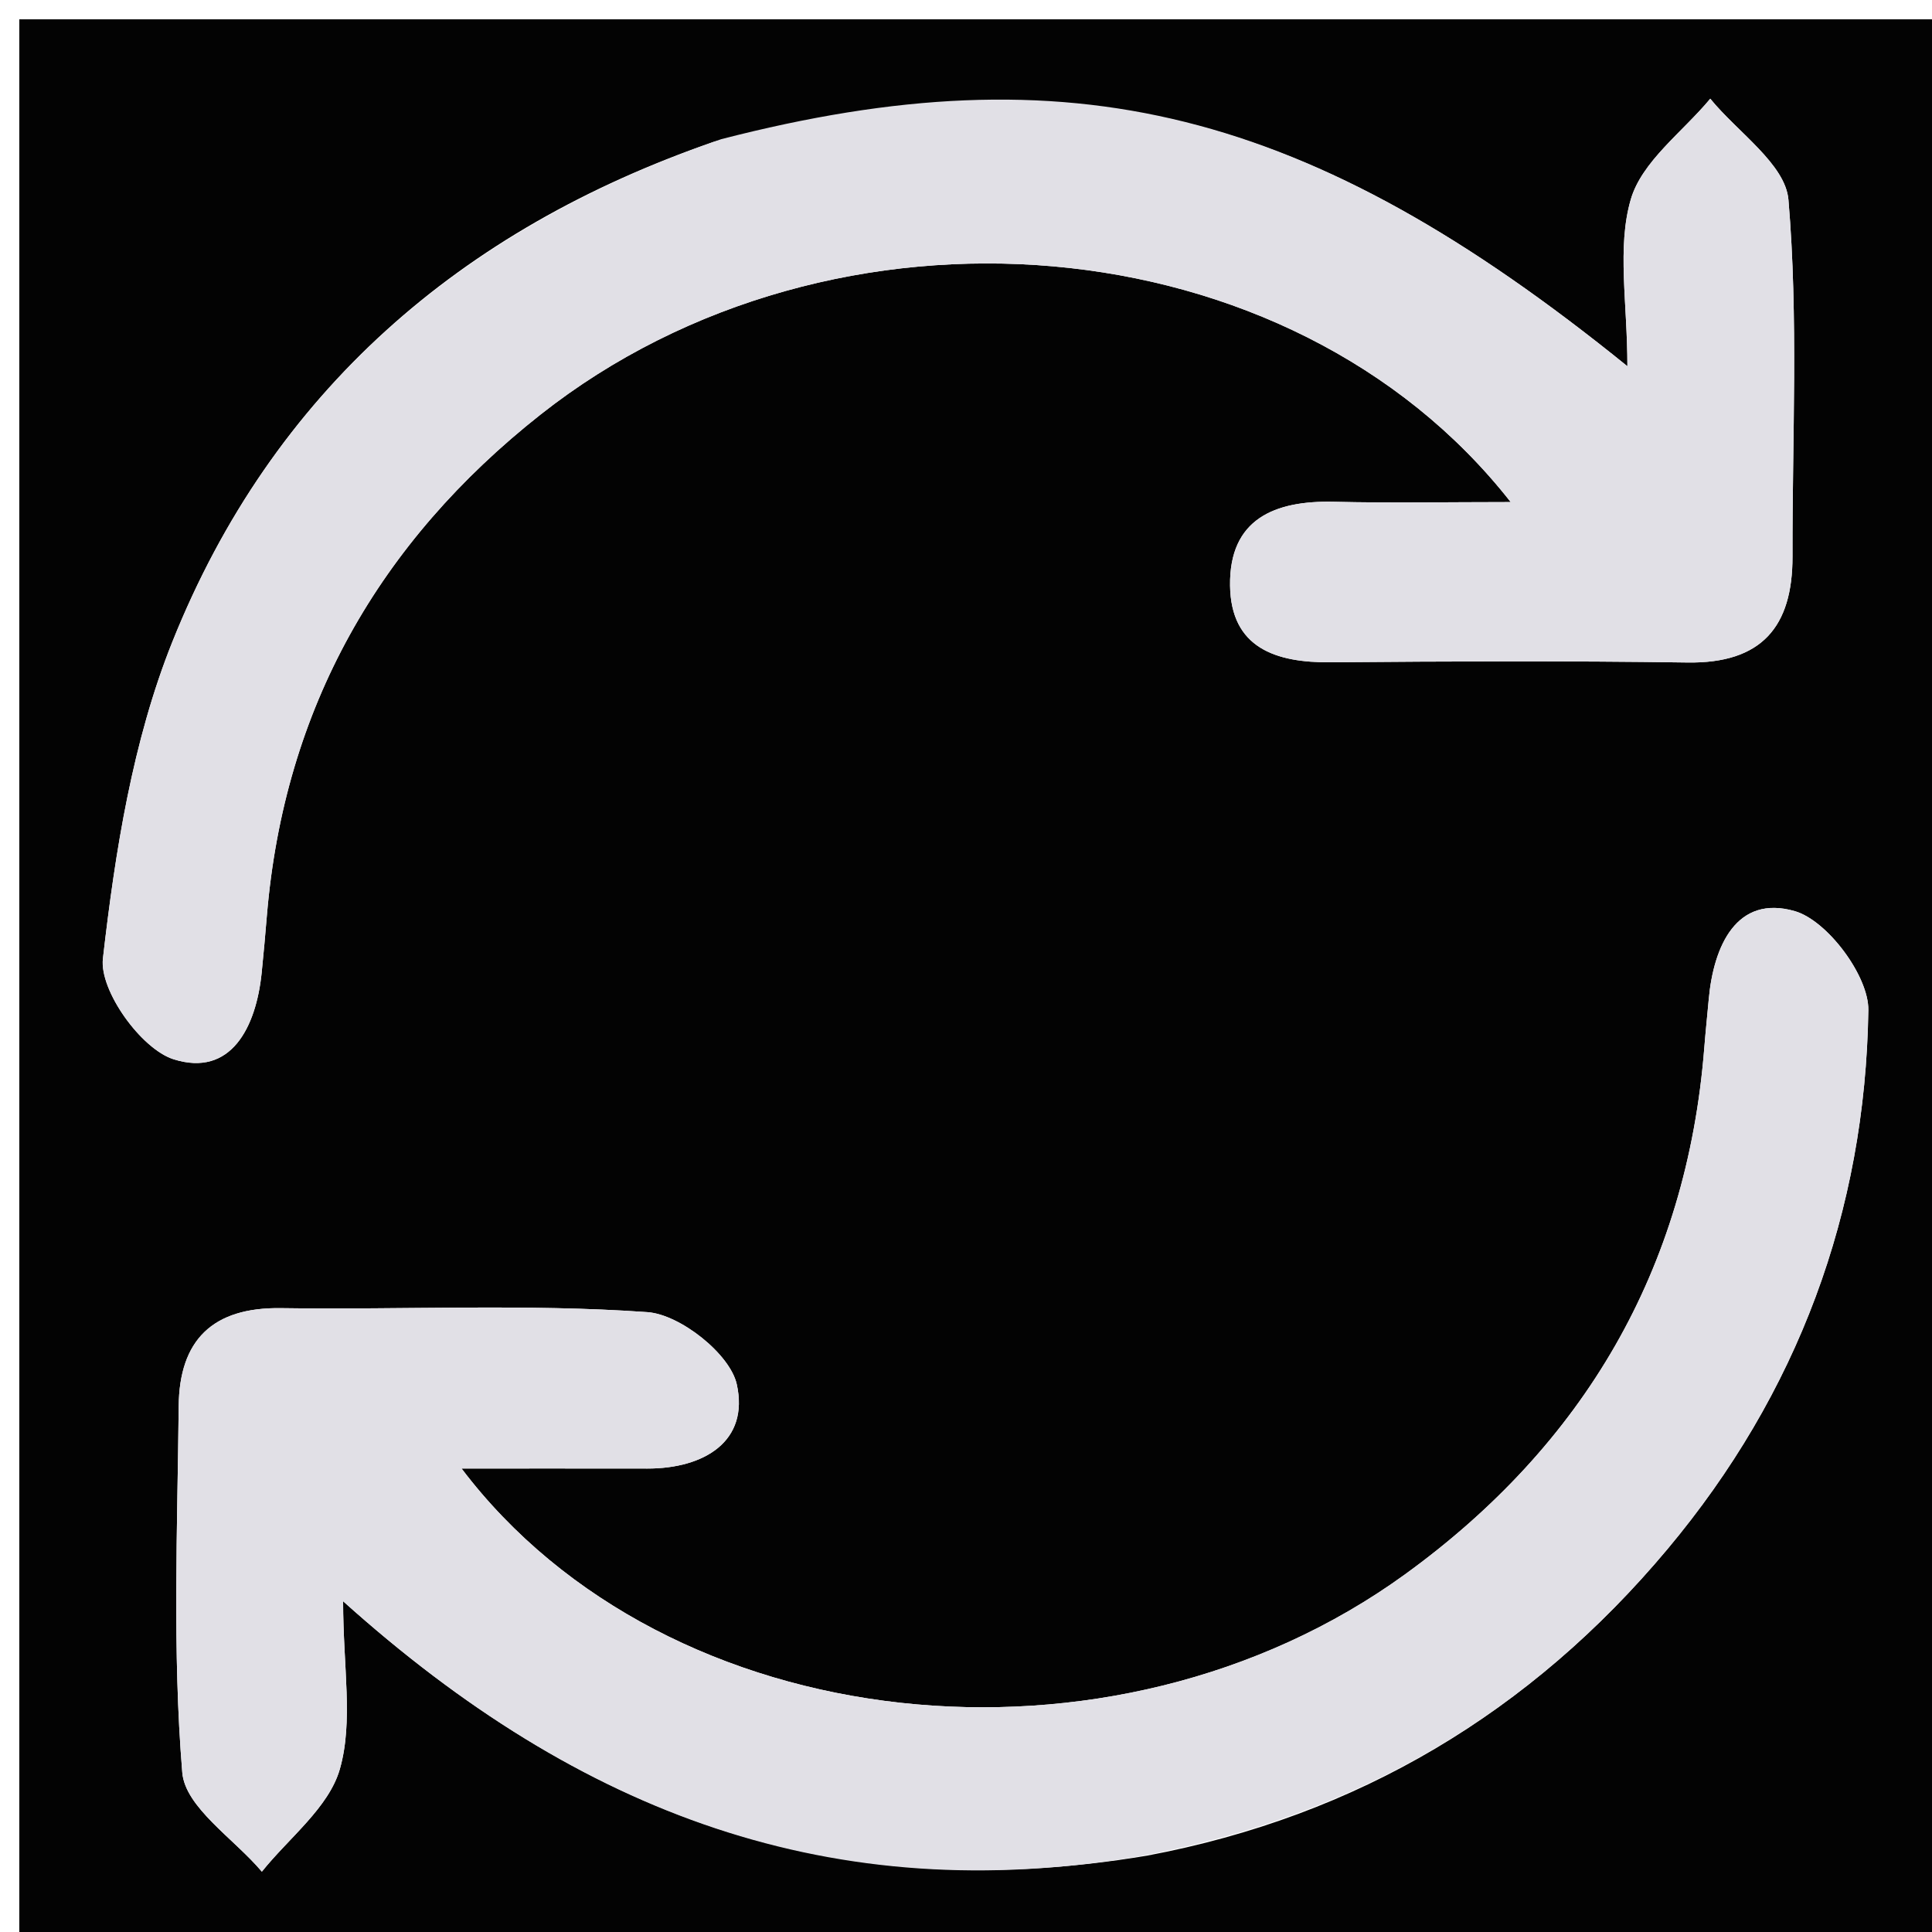 <svg version="1.1" id="Layer_1" xmlns="http://www.w3.org/2000/svg" xmlns:xlink="http://www.w3.org/1999/xlink" x="0px" y="0px"
    width="100%" viewBox="0 0 100 100" enable-background="new 0 0 100 100" xml:space="preserve">
<path fill="#030303" opacity="1" stroke="none"
    d="
M1,41
	C1,27.333 1,14.167 1,1
	C34.333,1 67.667,1 101,1
	C101,34.333 101,67.667 101,101
	C67.667,101 34.333,101 1,101
	C1,81.167 1,61.333 1,41
M36.952,7.338
	C23.827,11.863 14.103,20.293 8.927,33.205
	C6.864,38.35 5.962,44.067 5.327,49.615
	C5.137,51.272 7.307,54.298 8.986,54.828
	C11.959,55.766 13.253,53.167 13.542,50.369
	C13.644,49.375 13.731,48.38 13.814,47.384
	C14.71,36.654 19.63,28.046 27.976,21.46
	C43.15,9.486 66.807,11.46 78.193,25.987
	C74.889,25.987 71.971,26.043 69.055,25.972
	C65.976,25.897 63.618,26.861 63.668,30.317
	C63.715,33.538 66.033,34.304 68.863,34.28
	C75.023,34.228 81.185,34.2 87.344,34.291
	C91.177,34.348 92.787,32.448 92.779,28.804
	C92.765,22.643 93.088,16.455 92.569,10.339
	C92.412,8.494 89.936,6.847 88.523,5.109
	C87.093,6.833 84.977,8.357 84.407,10.329
	C83.688,12.811 84.234,15.658 84.234,18.957
	C67.705,5.574 55.376,2.546 36.952,7.338
M59.388,96.045
	C70.266,93.994 79.223,88.643 86.304,80.186
	C93.049,72.129 96.548,62.725 96.705,52.286
	C96.732,50.518 94.581,47.643 92.896,47.159
	C89.891,46.296 88.692,48.949 88.443,51.736
	C88.369,52.564 88.28,53.392 88.215,54.221
	C87.311,65.72 81.973,74.775 72.743,81.474
	C57.564,92.491 34.517,90.043 23.89,76.01
	C27.319,76.01 30.41,76.007 33.501,76.012
	C36.463,76.016 38.788,74.593 38.135,71.65
	C37.787,70.083 35.204,68.036 33.509,67.916
	C27.217,67.471 20.873,67.803 14.551,67.709
	C10.991,67.656 9.282,69.374 9.249,72.785
	C9.187,79.108 8.918,85.458 9.434,91.739
	C9.582,93.552 12.115,95.17 13.554,96.877
	C14.956,95.124 17.02,93.56 17.59,91.569
	C18.295,89.107 17.759,86.29 17.759,82.88
	C30.07,93.942 43.133,98.77 59.388,96.045
z"/>
    <path fill="#E1E0E6" opacity="1" stroke="none"
        d="
M37.332,7.203
	C55.376,2.546 67.705,5.574 84.234,18.957
	C84.234,15.658 83.688,12.811 84.407,10.329
	C84.977,8.357 87.093,6.833 88.523,5.109
	C89.936,6.847 92.412,8.494 92.569,10.339
	C93.088,16.455 92.765,22.643 92.779,28.804
	C92.787,32.448 91.177,34.348 87.344,34.291
	C81.185,34.2 75.023,34.228 68.863,34.28
	C66.033,34.304 63.715,33.538 63.668,30.317
	C63.618,26.861 65.976,25.897 69.055,25.972
	C71.971,26.043 74.889,25.987 78.193,25.987
	C66.807,11.46 43.15,9.486 27.976,21.46
	C19.63,28.046 14.71,36.654 13.814,47.384
	C13.731,48.38 13.644,49.375 13.542,50.369
	C13.253,53.167 11.959,55.766 8.986,54.828
	C7.307,54.298 5.137,51.272 5.327,49.615
	C5.962,44.067 6.864,38.35 8.927,33.205
	C14.103,20.293 23.827,11.863 37.332,7.203
z"/>
    <path fill="#E1E0E6" opacity="1" stroke="none"
        d="
M58.958,96.084
	C43.133,98.77 30.07,93.942 17.759,82.88
	C17.759,86.29 18.295,89.107 17.59,91.569
	C17.02,93.56 14.956,95.124 13.554,96.877
	C12.115,95.17 9.582,93.552 9.434,91.739
	C8.918,85.458 9.187,79.108 9.249,72.785
	C9.282,69.374 10.991,67.656 14.551,67.709
	C20.873,67.803 27.217,67.471 33.509,67.916
	C35.204,68.036 37.787,70.083 38.135,71.65
	C38.788,74.593 36.463,76.016 33.501,76.012
	C30.41,76.007 27.319,76.01 23.89,76.01
	C34.517,90.043 57.564,92.491 72.743,81.474
	C81.973,74.775 87.311,65.72 88.215,54.221
	C88.28,53.392 88.369,52.564 88.443,51.736
	C88.692,48.949 89.891,46.296 92.896,47.159
	C94.581,47.643 96.732,50.518 96.705,52.286
	C96.548,62.725 93.049,72.129 86.304,80.186
	C79.223,88.643 70.266,93.994 58.958,96.084
z"/>
</svg>